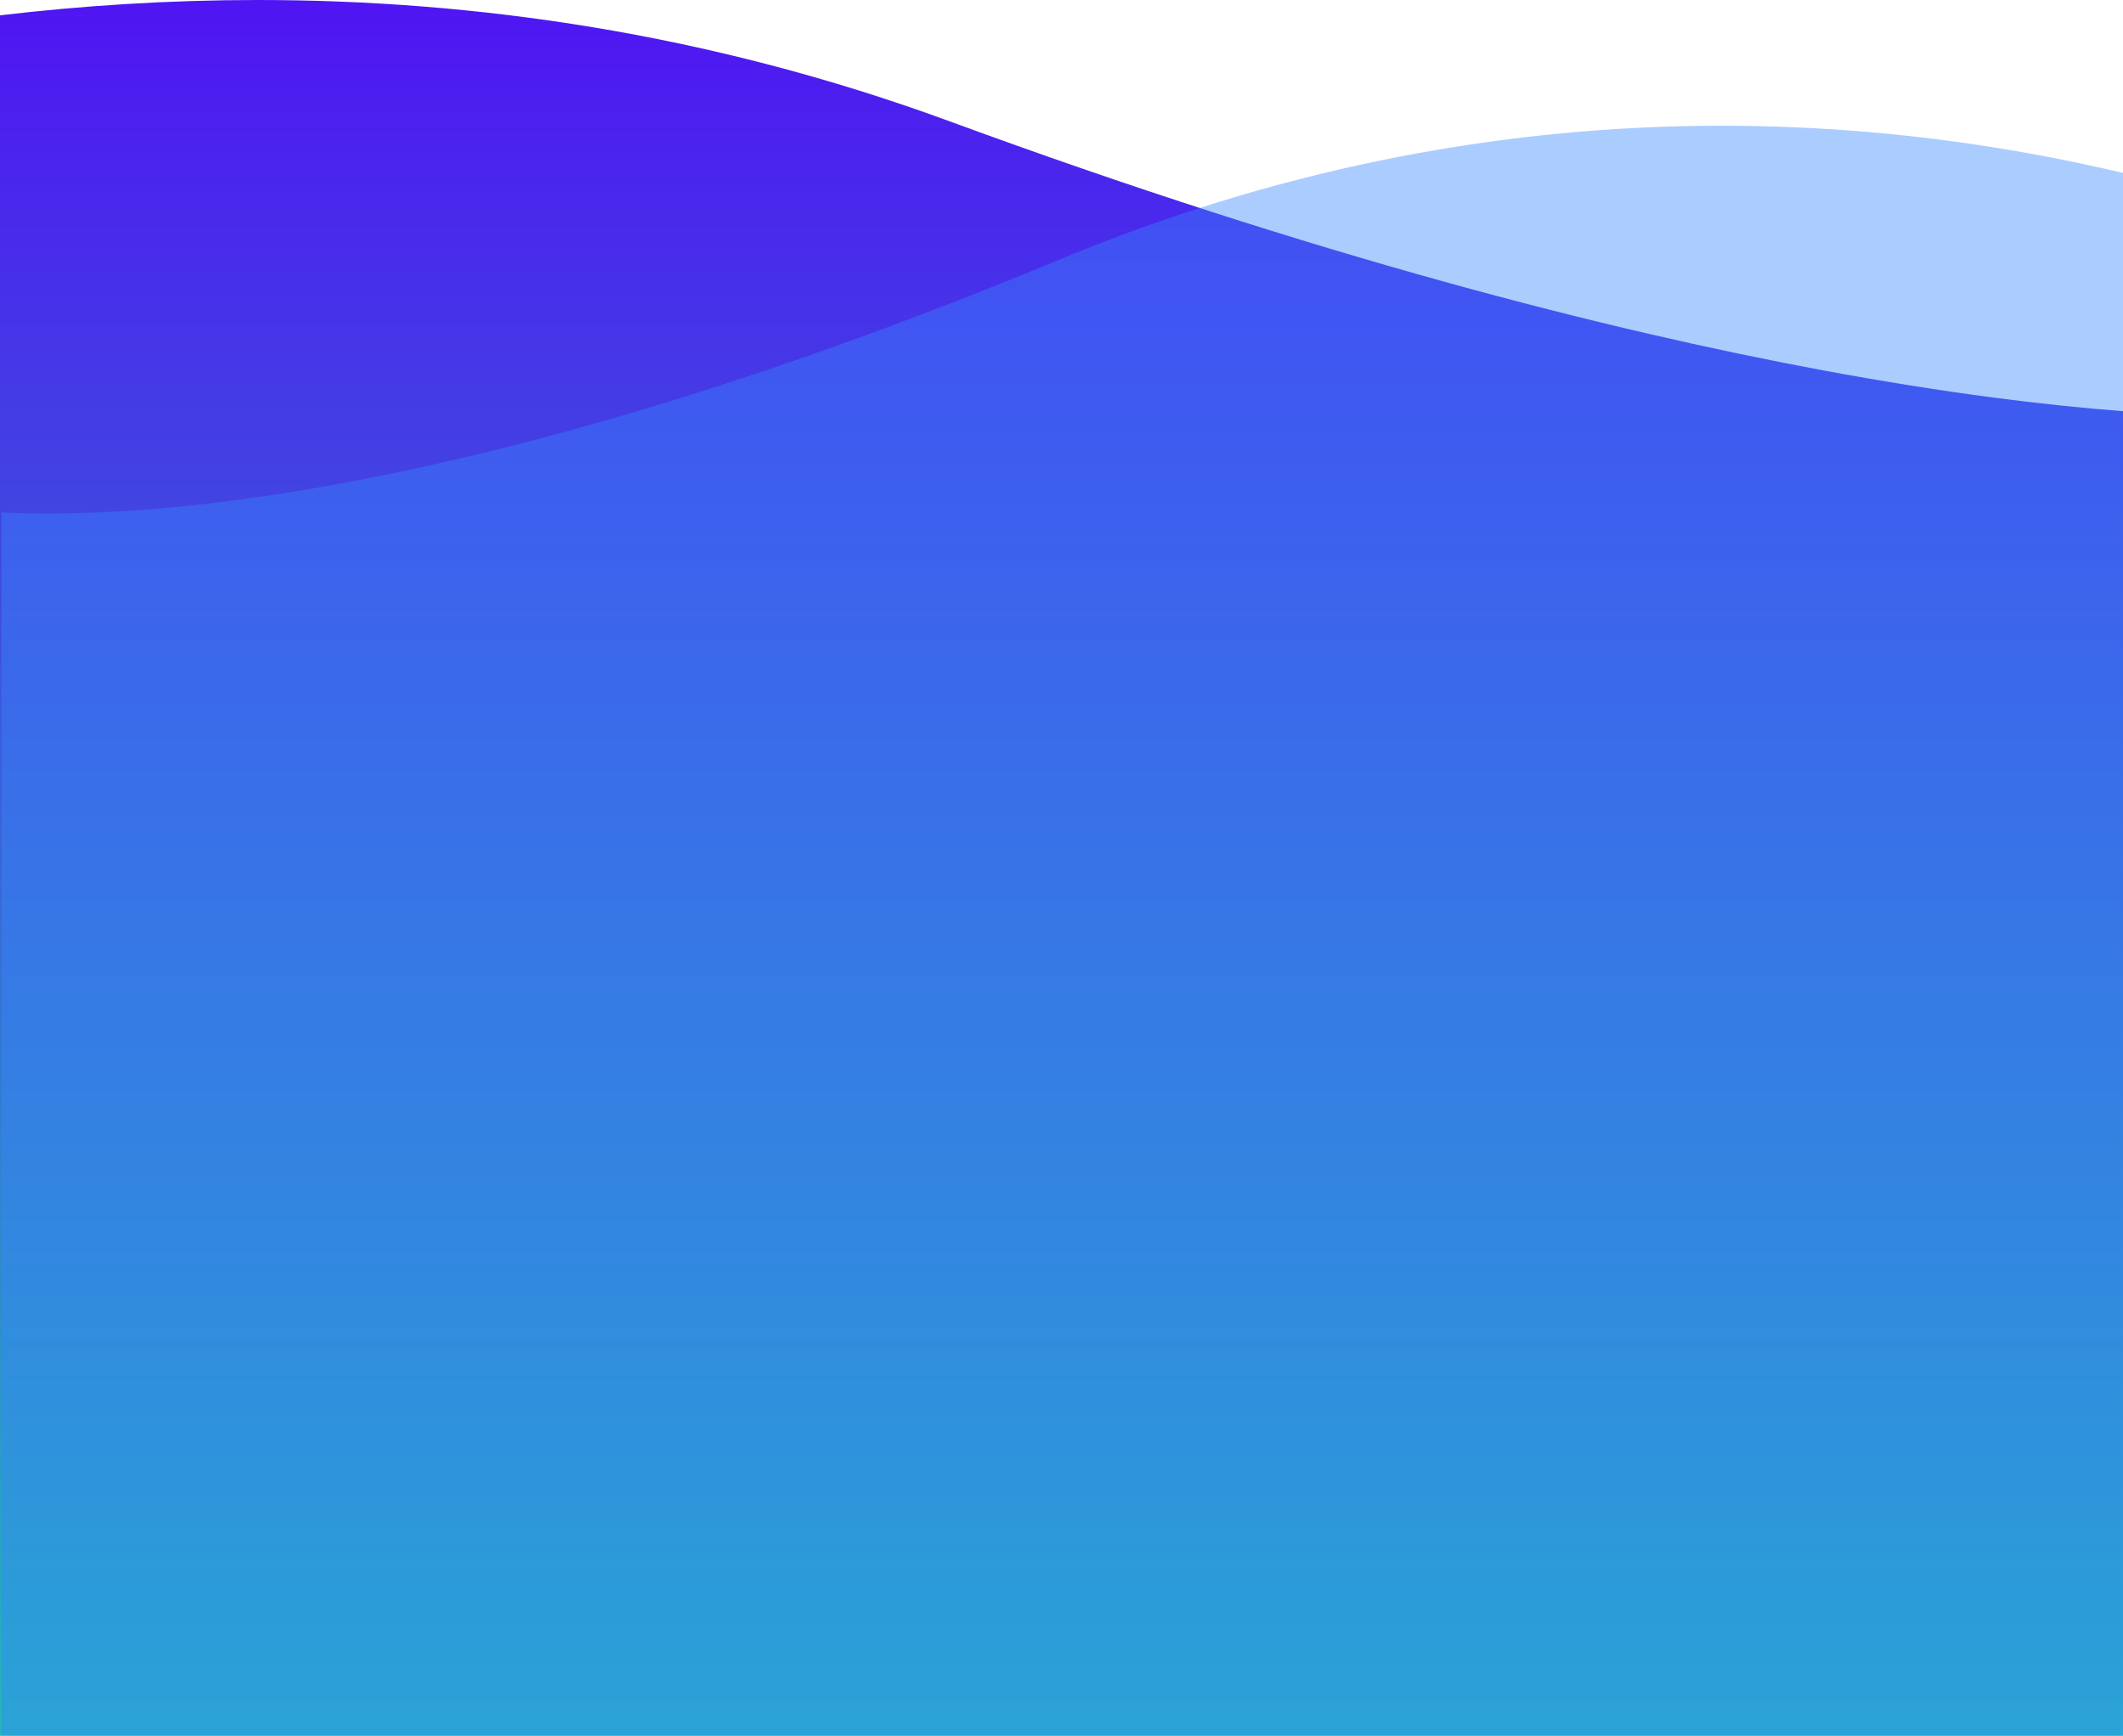 <svg xmlns="http://www.w3.org/2000/svg" xmlns:xlink="http://www.w3.org/1999/xlink" width="1441.001" height="1178.002" viewBox="0 0 1441.001 1178.002">
  <defs>
    <linearGradient id="linear-gradient" x1="0.5" x2="0.5" y2="1" gradientUnits="objectBoundingBox">
      <stop offset="0" stop-color="#4f15f3"/>
      <stop offset="1" stop-color="#21b8b8"/>
    </linearGradient>
  </defs>
  <g id="BG" transform="translate(0.501 -764.641)">
    <path id="Subtraction_4" data-name="Subtraction 4" d="M1255,540.643H-186V-626.95c28.38-3.353,57.077-5.928,85.3-7.655,29.861-1.828,60.017-2.755,89.627-2.755,37.34,0,74.915,1.474,111.681,4.381,19.2,1.518,38.571,3.458,57.574,5.765,19.529,2.371,39.237,5.2,58.577,8.406,19.85,3.292,39.858,7.073,59.468,11.239,20.119,4.274,40.389,9.074,60.247,14.266,20.349,5.32,40.843,11.2,60.91,17.483,20.558,6.435,41.237,13.466,61.462,20.9,60.15,22.1,119.969,42.753,177.794,61.4,53.538,17.261,106.679,33.218,157.945,47.429,46.983,13.023,93.485,24.881,138.214,35.244,40.467,9.375,80.369,17.733,118.6,24.841,39.85,7.409,78.68,13.61,115.411,18.431,30.8,4.043,60.478,7.164,88.2,9.276V540.642Z" transform="translate(185.5 1402)" fill="url(#linear-gradient)"/>
    <path id="Subtraction_2" data-name="Subtraction 2" d="M1584.5,501.642H144.5V-328.628c10.168.507,20.923.764,31.966.764A945.462,945.462,0,0,0,281-334.18c21.969-2.467,44.971-5.688,68.367-9.573,25.631-4.257,52.369-9.418,79.474-15.34,131.065-28.633,277.252-76.2,434.5-141.382,19.856-8.23,40.09-16.007,60.14-23.114,19.553-6.931,39.471-13.417,59.2-19.279,19.213-5.708,38.781-10.983,58.159-15.676,18.841-4.564,38.021-8.7,57.01-12.306,18.447-3.5,37.207-6.582,55.759-9.166,18-2.507,36.3-4.614,54.4-6.261,17.539-1.6,35.35-2.8,52.939-3.585,17.007-.759,34.292-1.144,51.375-1.144,24.776,0,49.912.809,74.71,2.406,23.428,1.509,47.149,3.756,70.5,6.68,21.941,2.745,44.127,6.157,65.941,10.141,20.342,3.714,40.873,8.019,61.023,12.794V501.641h0Z" transform="translate(-144 1441)" fill="rgba(55,135,255,0.42)"/>
  </g>
</svg>
